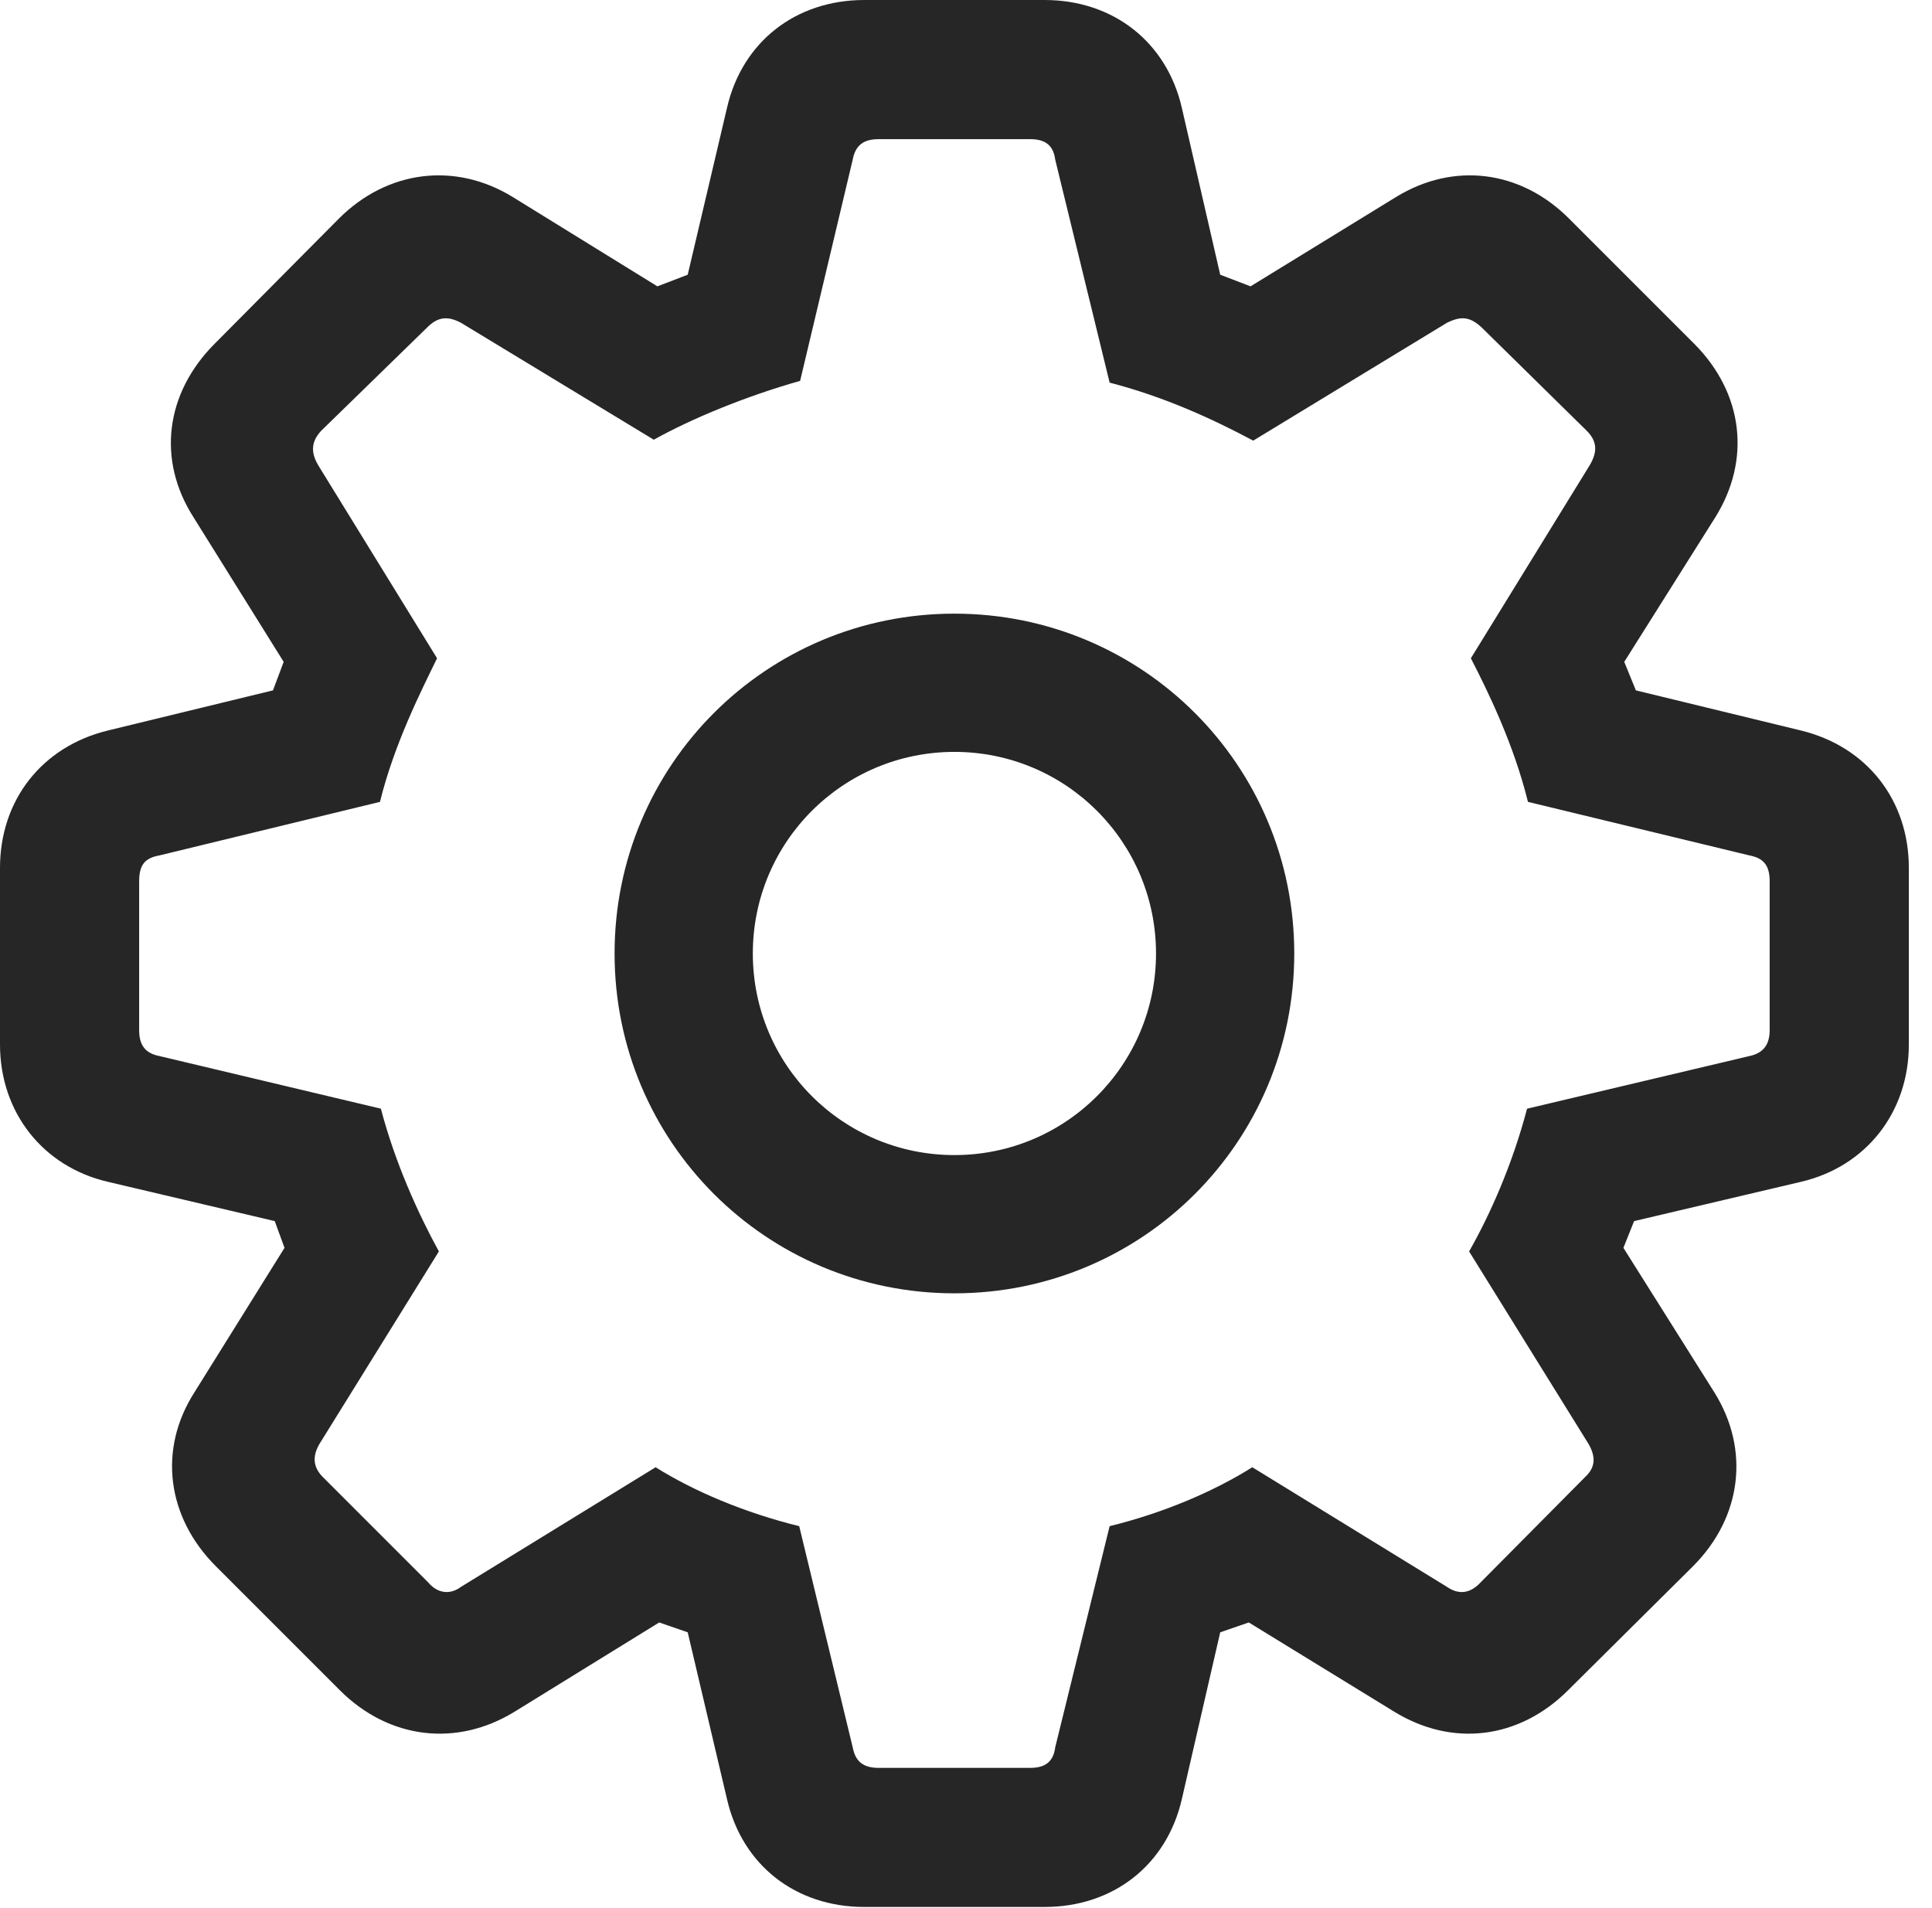 <?xml version="1.0" encoding="UTF-8"?>
<!--Generator: Apple Native CoreSVG 326-->
<!DOCTYPE svg
PUBLIC "-//W3C//DTD SVG 1.1//EN"
       "http://www.w3.org/Graphics/SVG/1.1/DTD/svg11.dtd">
<svg version="1.1" xmlns="http://www.w3.org/2000/svg" xmlns:xlink="http://www.w3.org/1999/xlink" viewBox="0 0 29.613 29.244">
 <g>
  <rect height="29.244" opacity="0" width="29.613" x="0" y="0"/>
  <path d="M13.248 29.23L16.01 29.23C17.062 29.23 17.883 28.588 18.115 27.576L18.703 25.02L19.141 24.869L21.369 26.236C22.258 26.783 23.283 26.66 24.035 25.908L25.949 24.008C26.701 23.256 26.824 22.217 26.277 21.342L24.883 19.127L25.047 18.717L27.604 18.115C28.602 17.883 29.258 17.049 29.258 16.01L29.258 13.303C29.258 12.264 28.615 11.443 27.604 11.197L25.074 10.582L24.896 10.145L26.291 7.93C26.838 7.055 26.729 6.029 25.963 5.264L24.049 3.35C23.311 2.611 22.285 2.475 21.396 3.021L19.168 4.389L18.703 4.211L18.115 1.654C17.883 0.643 17.062 0 16.01 0L13.248 0C12.195 0 11.375 0.643 11.143 1.654L10.541 4.211L10.076 4.389L7.861 3.021C6.973 2.475 5.934 2.611 5.195 3.35L3.295 5.264C2.529 6.029 2.406 7.055 2.967 7.93L4.348 10.145L4.184 10.582L1.654 11.197C0.643 11.443 0 12.264 0 13.303L0 16.01C0 17.049 0.656 17.883 1.654 18.115L4.211 18.717L4.361 19.127L2.98 21.342C2.42 22.217 2.557 23.256 3.309 24.008L5.209 25.908C5.961 26.66 7 26.783 7.889 26.236L10.104 24.869L10.541 25.02L11.143 27.576C11.375 28.588 12.195 29.23 13.248 29.23ZM13.467 27.098C13.234 27.098 13.111 27.002 13.07 26.783L12.25 23.393C11.416 23.188 10.637 22.859 10.049 22.49L7.068 24.322C6.904 24.445 6.713 24.432 6.562 24.254L4.949 22.641C4.799 22.49 4.785 22.326 4.895 22.135L6.727 19.182C6.412 18.607 6.057 17.828 5.838 16.994L2.447 16.188C2.229 16.146 2.133 16.023 2.133 15.791L2.133 13.508C2.133 13.262 2.215 13.152 2.447 13.111L5.824 12.291C6.043 11.402 6.453 10.596 6.699 10.09L4.881 7.137C4.758 6.932 4.771 6.768 4.922 6.604L6.549 5.018C6.713 4.854 6.863 4.84 7.068 4.949L10.021 6.74C10.609 6.412 11.443 6.07 12.264 5.838L13.07 2.447C13.111 2.229 13.234 2.133 13.467 2.133L15.791 2.133C16.023 2.133 16.146 2.229 16.174 2.447L17.008 5.865C17.855 6.084 18.594 6.426 19.209 6.754L22.176 4.949C22.395 4.84 22.531 4.854 22.709 5.018L24.322 6.604C24.486 6.768 24.486 6.932 24.363 7.137L22.545 10.09C22.805 10.596 23.201 11.402 23.42 12.291L26.811 13.111C27.029 13.152 27.125 13.262 27.125 13.508L27.125 15.791C27.125 16.023 27.016 16.146 26.811 16.188L23.406 16.994C23.188 17.828 22.846 18.607 22.518 19.182L24.35 22.135C24.459 22.326 24.459 22.49 24.295 22.641L22.695 24.254C22.531 24.432 22.354 24.445 22.176 24.322L19.195 22.49C18.607 22.859 17.842 23.188 17.008 23.393L16.174 26.783C16.146 27.002 16.023 27.098 15.791 27.098ZM14.629 19.824C17.514 19.824 19.838 17.5 19.838 14.615C19.838 11.73 17.514 9.406 14.629 9.406C11.744 9.406 9.42 11.73 9.42 14.615C9.42 17.5 11.744 19.824 14.629 19.824ZM14.629 17.705C12.92 17.705 11.539 16.324 11.539 14.615C11.539 12.906 12.92 11.525 14.629 11.525C16.338 11.525 17.719 12.906 17.719 14.615C17.719 16.324 16.338 17.705 14.629 17.705Z" fill="black" fill-opacity="0.85"/>
 </g>
</svg>
